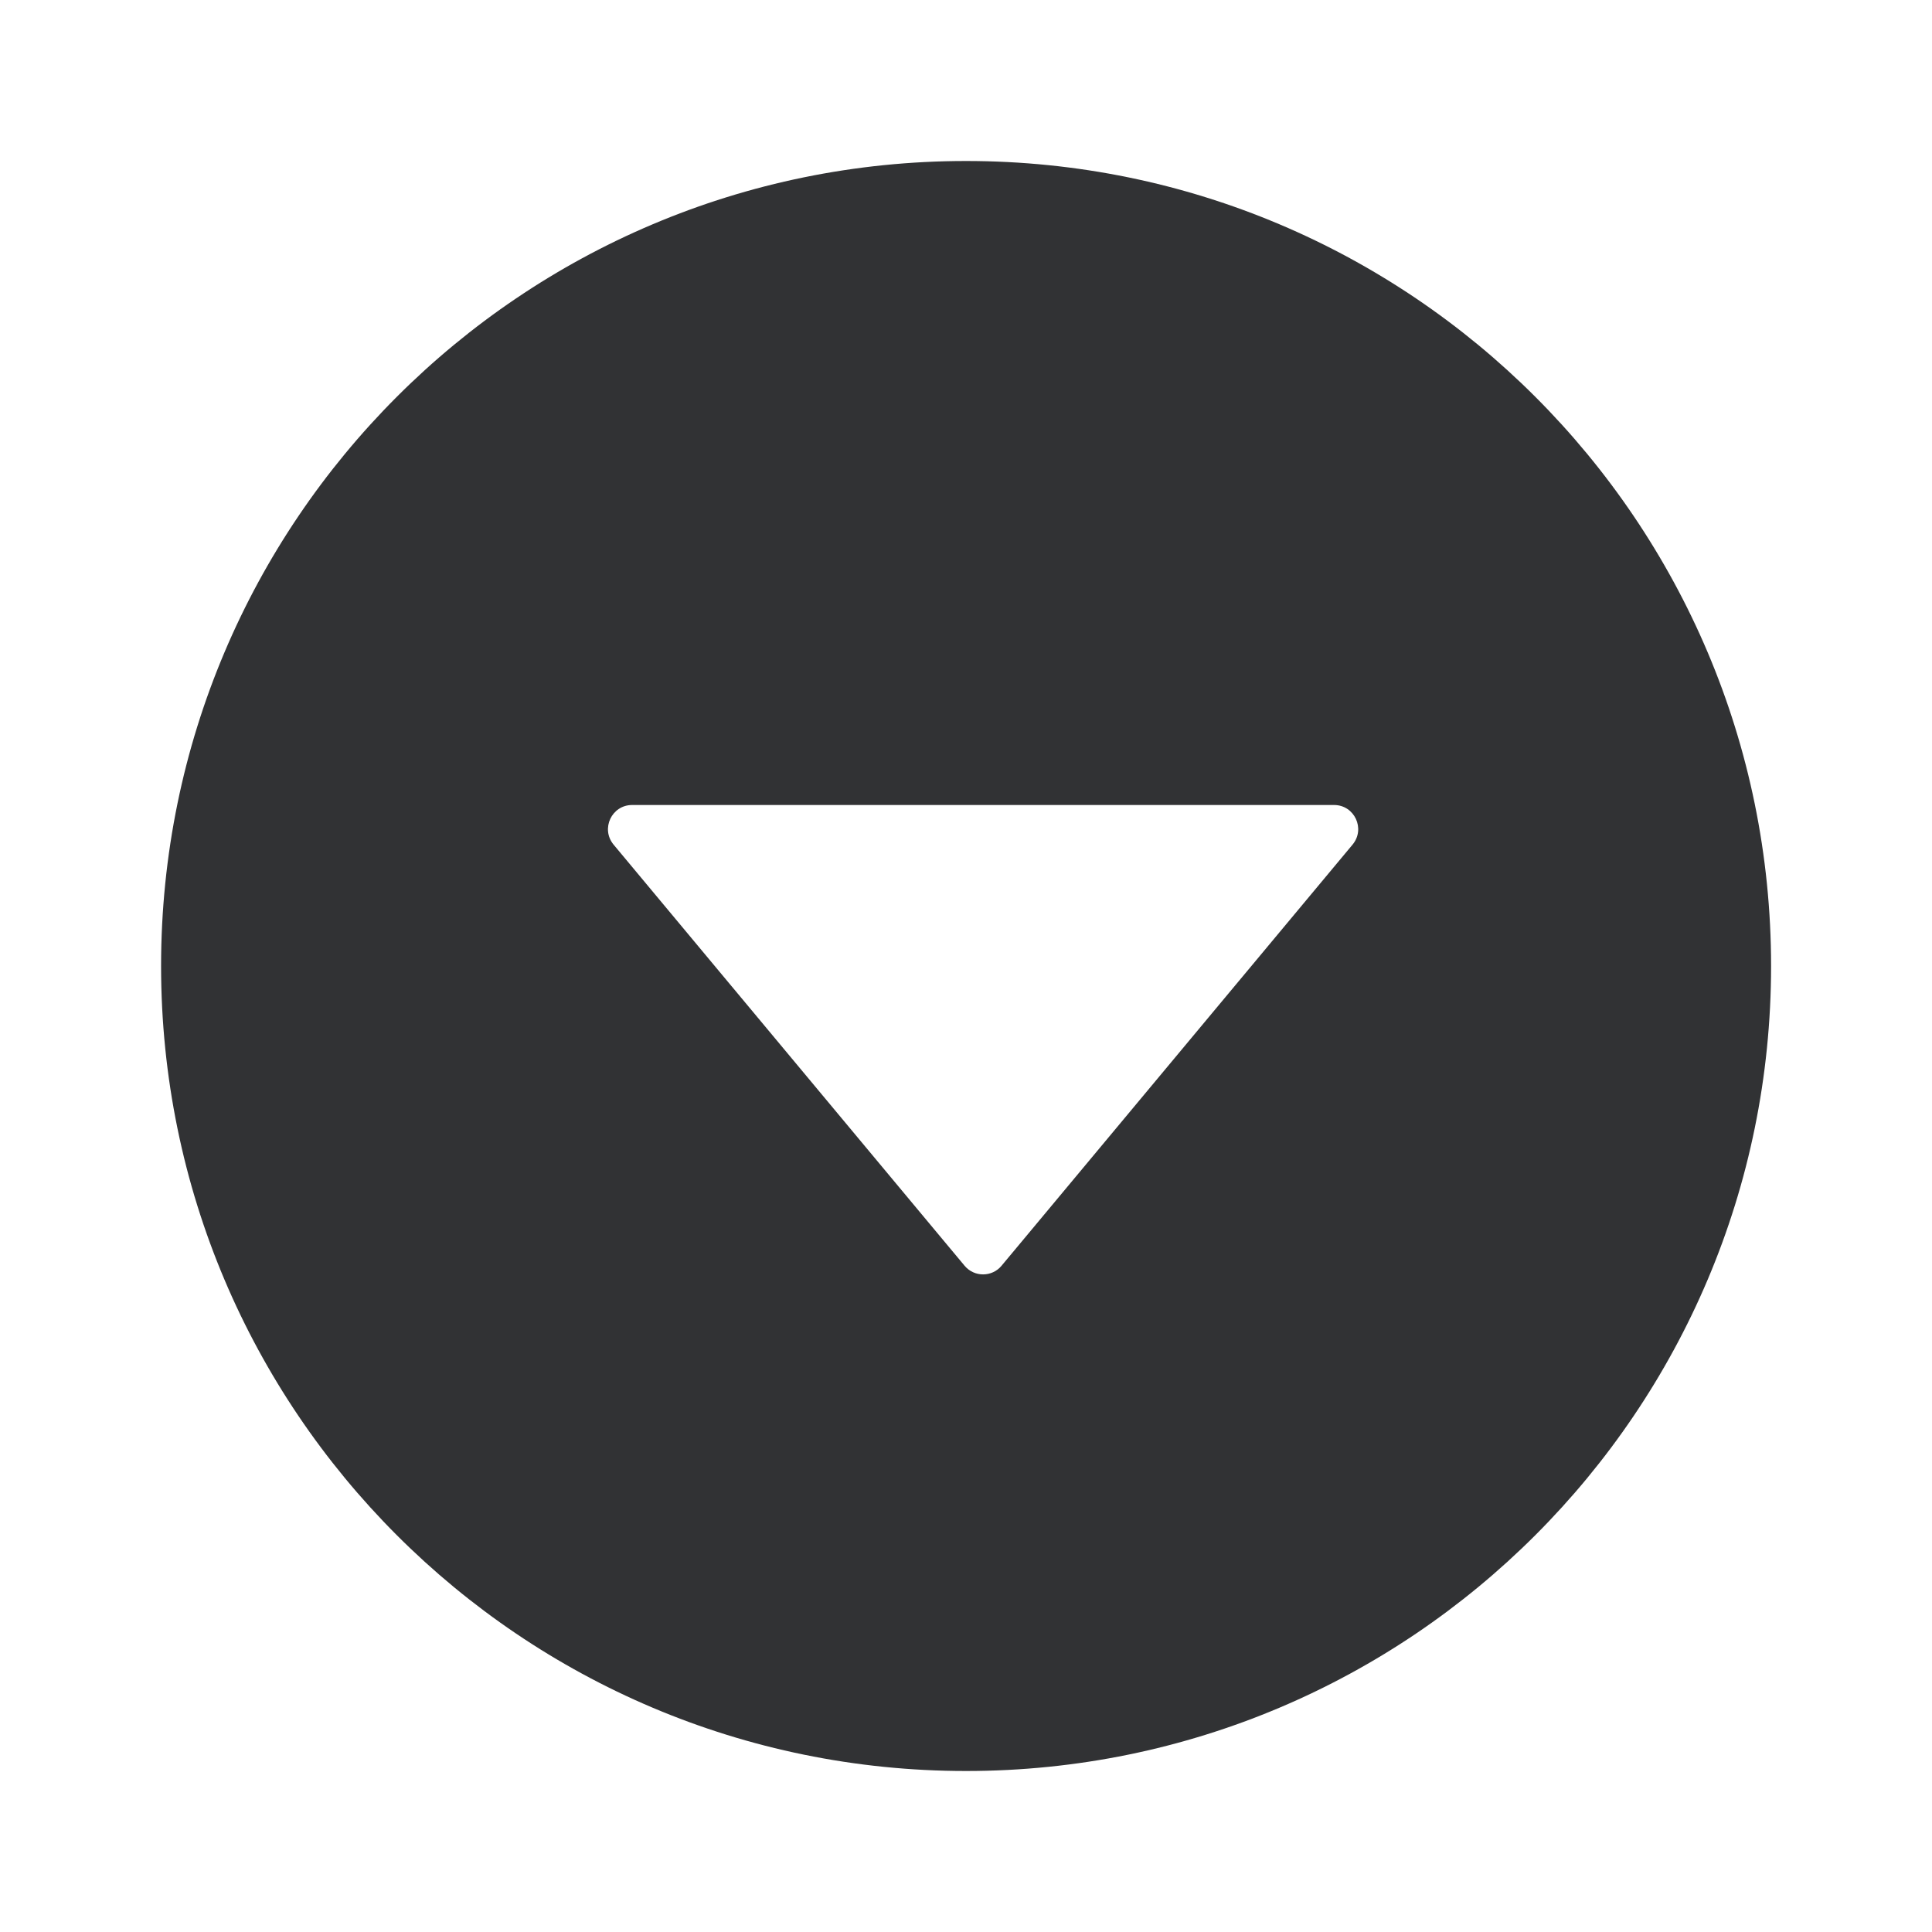 <svg width="24" height="24" viewBox="0 0 24 24" fill="none" xmlns="http://www.w3.org/2000/svg">
<g id="triangle-down-circle-filled">
<path id="Fill 3" fill-rule="evenodd" clip-rule="evenodd" d="M12.212 15.831C12.127 15.831 12.042 15.795 11.982 15.723L7.622 10.492C7.46 10.296 7.598 10 7.853 10H16.572C16.826 10 16.965 10.296 16.802 10.492L12.442 15.723C12.383 15.795 12.297 15.831 12.212 15.831ZM12.001 2C6.478 2 2.001 6.477 2.001 12C2.001 17.523 6.478 22 12.001 22C17.523 22 22.001 17.523 22.001 12C22.001 6.477 17.523 2 12.001 2Z" fill="#313234"/>
</g>
</svg>
